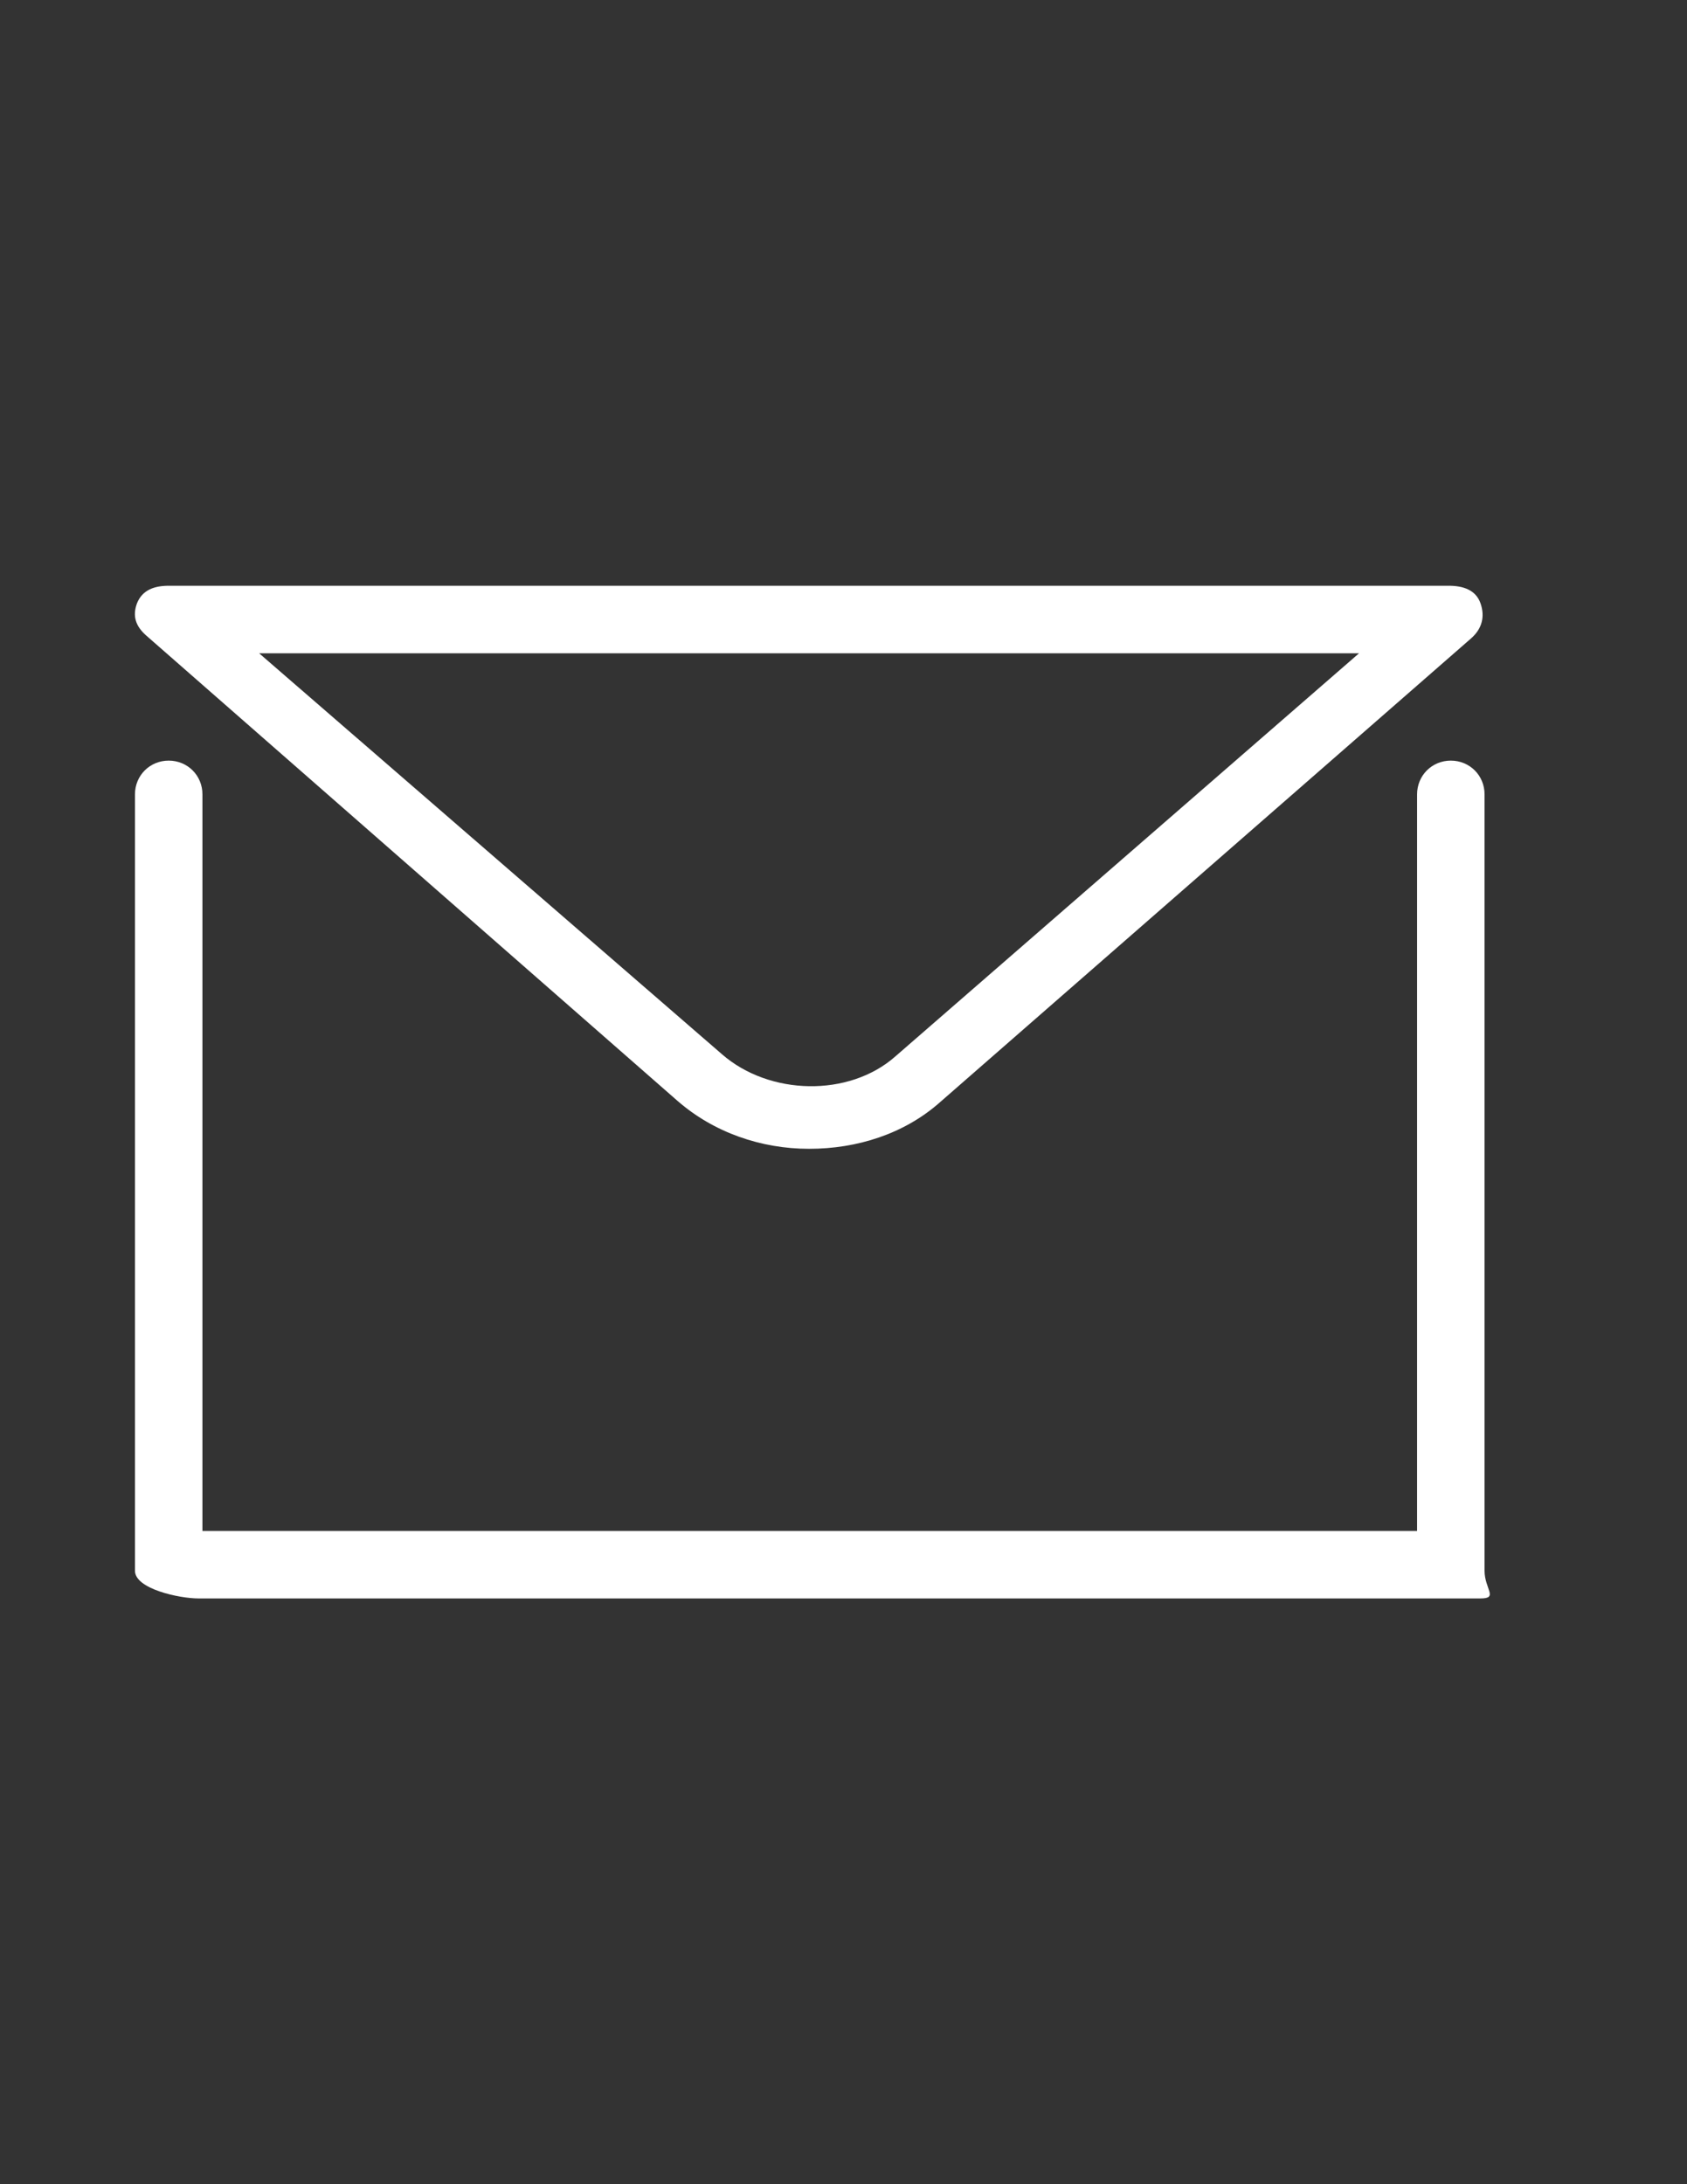<?xml version="1.0" encoding="utf-8"?>
<!-- Generator: Adobe Illustrator 16.0.0, SVG Export Plug-In . SVG Version: 6.00 Build 0)  -->
<!DOCTYPE svg PUBLIC "-//W3C//DTD SVG 1.1//EN" "http://www.w3.org/Graphics/SVG/1.1/DTD/svg11.dtd">
<svg version="1.1" id="Layer_1" xmlns="http://www.w3.org/2000/svg" xmlns:xlink="http://www.w3.org/1999/xlink" x="0px" y="0px"
	 width="612px" height="792px" viewBox="0 0 612 792" enable-background="new 0 0 612 792" xml:space="preserve">
<rect x="0" y="0" width="612" height="792" fill="#333333" stroke="none"/>
<g>
	<g>
		<path fill="#FFFFFF" d="M293.515,416.563c-17.381,0-34.517-5.875-47.735-17.38L53.121,230.515
			c-3.917-3.427-5.141-7.099-3.427-11.75c1.958-4.896,6.364-6.365,11.506-6.365h464.385c5.141,0,9.792,1.469,11.506,6.365
			s0.489,9.303-3.428,12.729L341.006,399.672C328.031,411.178,310.896,416.563,293.515,416.563z M94.003,236.88l167.933,145.411
			c17.136,14.934,46.022,15.668,62.913,0.734L493.027,236.88H94.003z"/>
	</g>
	<g>
		<path fill="#FFFFFF" d="M537.091,579.6H71.971c-6.854,0-23.011-3.427-23.011-10.036V288.043c0-6.854,5.386-12.24,12.24-12.24
			c6.854,0,12.239,5.386,12.239,12.24V555.12h440.64V288.043c0-6.854,5.386-12.24,12.24-12.24s12.24,5.386,12.24,12.24v281.521
			C538.56,576.173,543.7,579.6,537.091,579.6z"/>
	</g>
</g>
</svg>

